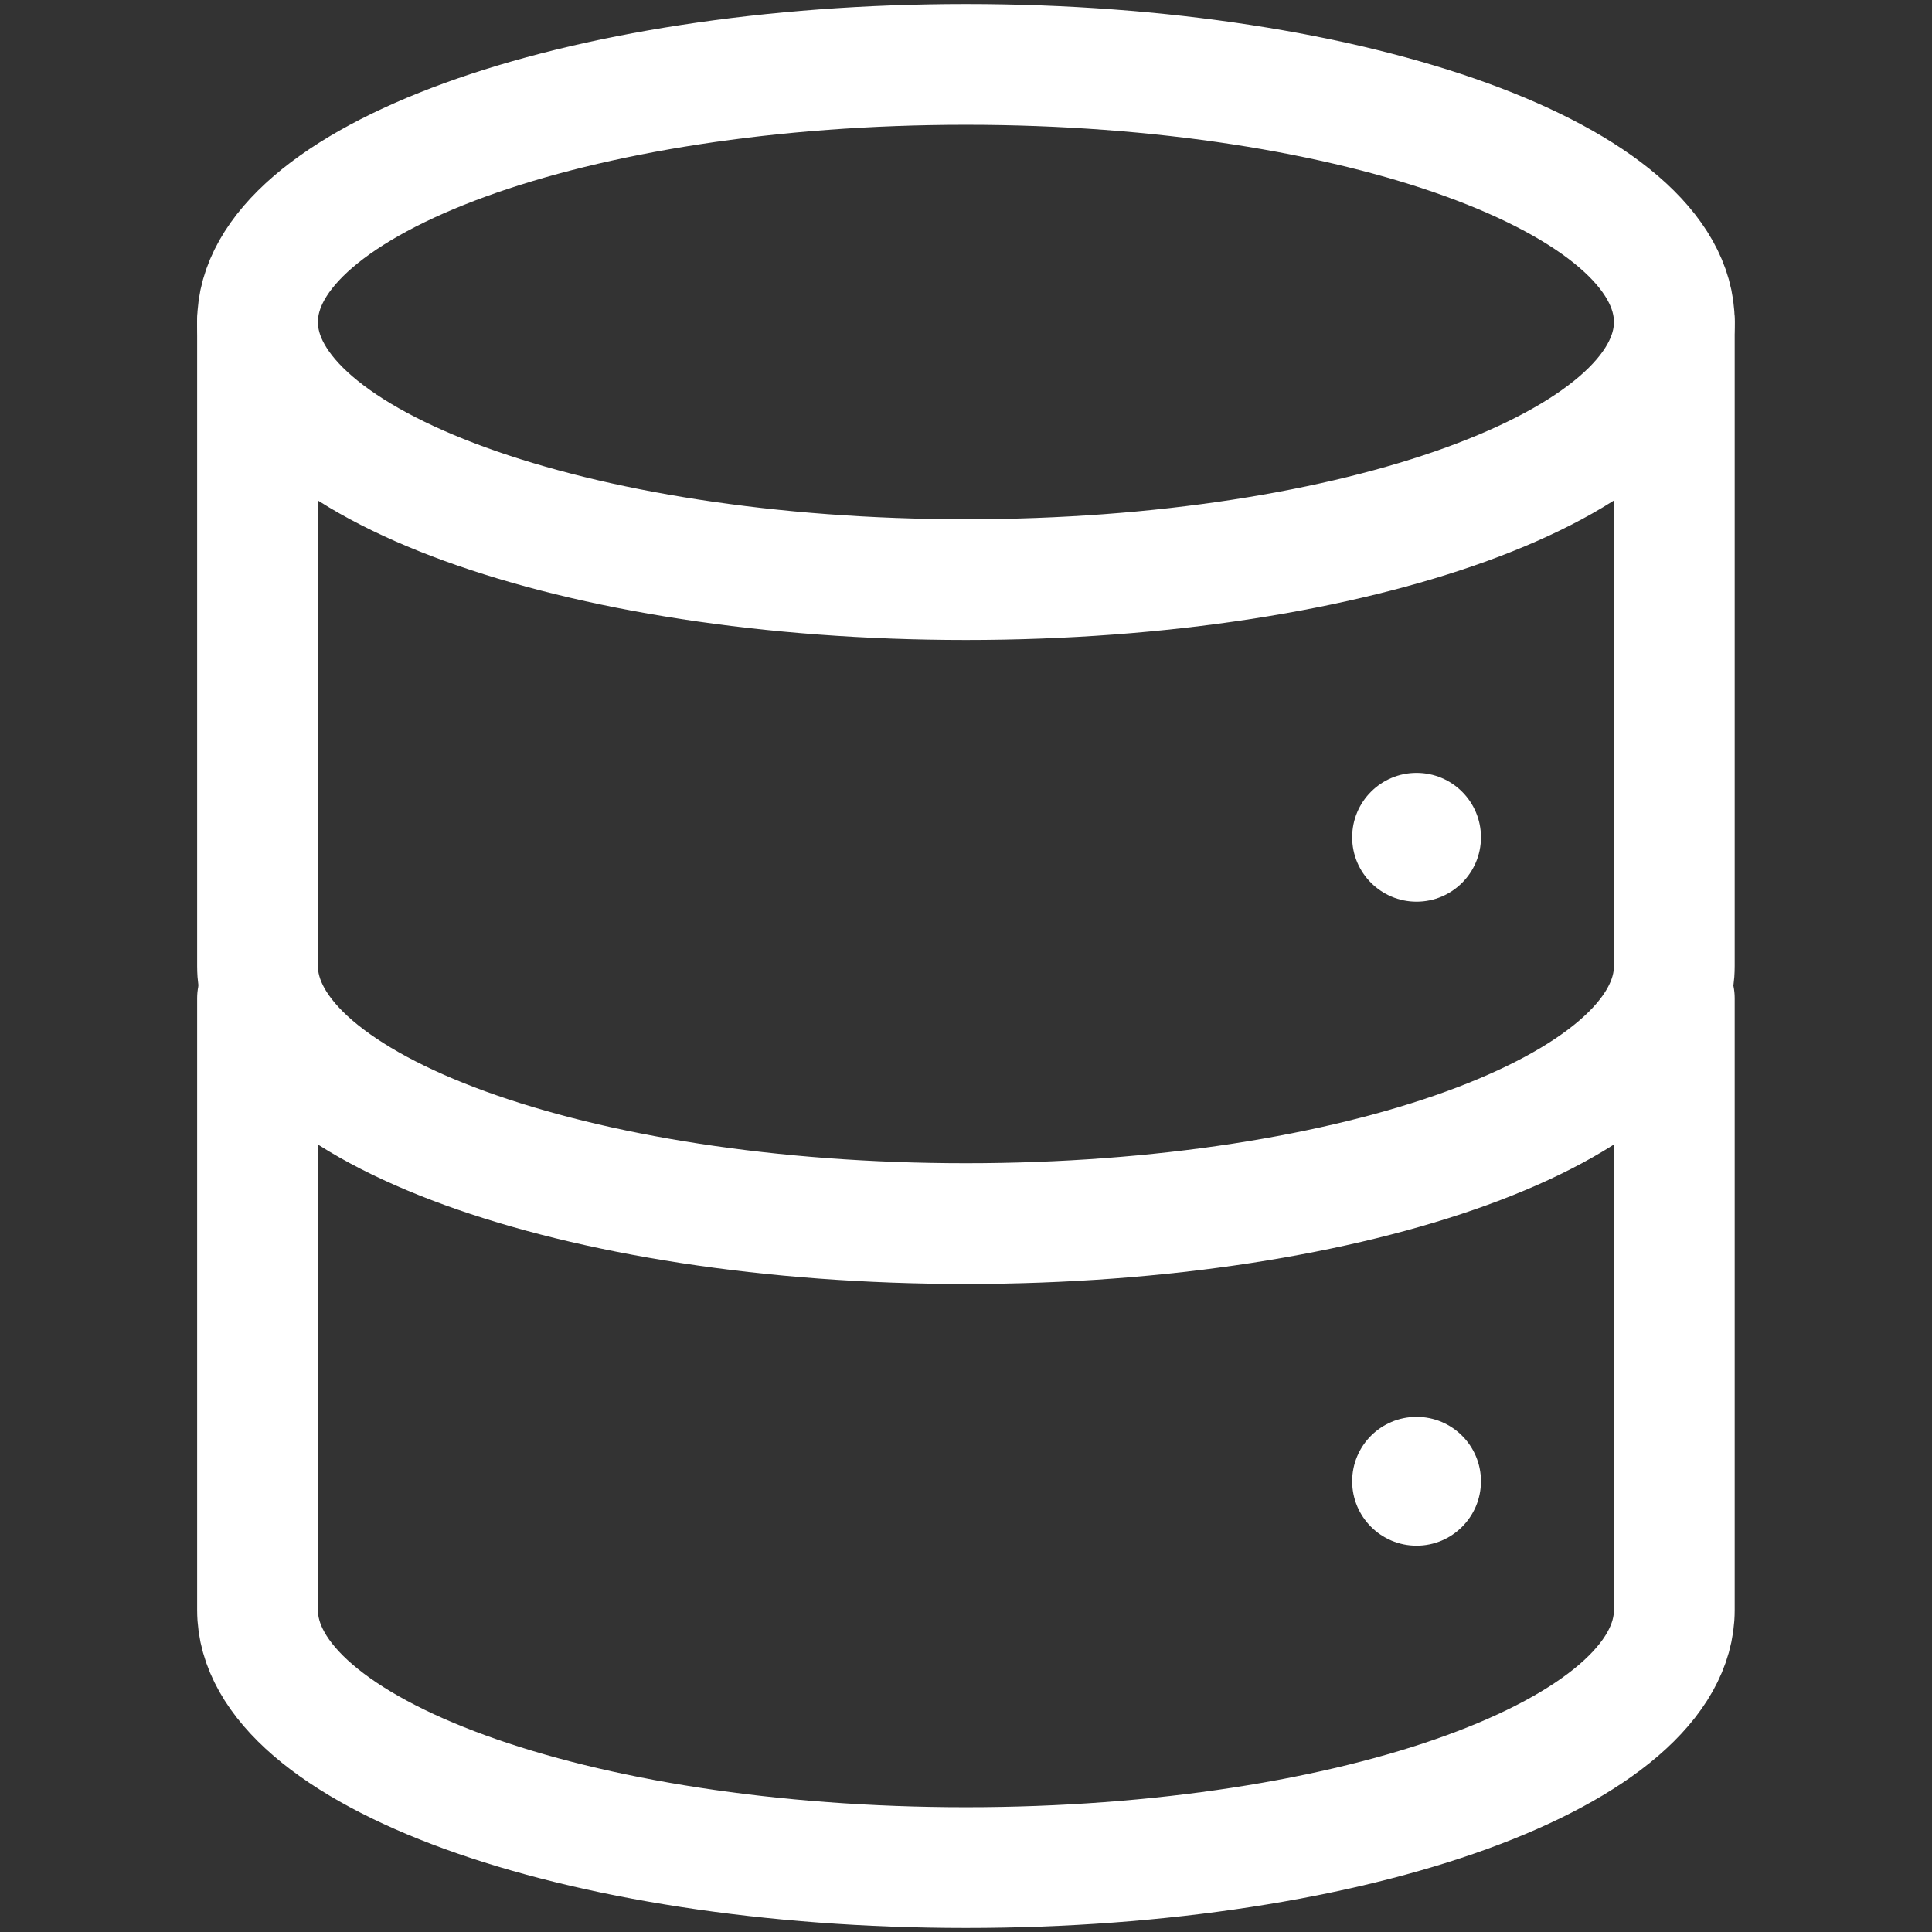 <svg width="24" height="24" viewBox="0 0 24 24" fill="none" xmlns="http://www.w3.org/2000/svg">
<rect x="0" y="0" width="24" height="24" fill="#333333" stroke="none"/>
<path fill-rule="evenodd" clip-rule="evenodd" d="M11.999 7.2C16.859 7.2 20.799 5.767 20.799 4C20.799 2.233 16.859 0.8 11.999 0.8C7.139 0.8 3.199 2.233 3.199 4C3.199 5.767 7.139 7.2 11.999 7.2Z" stroke="white" stroke-width="1.5" stroke-linecap="round"/>
<path d="M3.199 12.4V20C3.199 21.767 7.139 23.2 11.999 23.2C16.859 23.2 20.799 21.767 20.799 20V12.4" stroke="white" stroke-width="1.5" stroke-linecap="round"/>
<path d="M3.199 4V12C3.199 13.768 7.139 15.2 11.999 15.2C16.859 15.2 20.799 13.768 20.799 12V4" stroke="white" stroke-width="1.5" stroke-linecap="round"/>
<path fill-rule="evenodd" clip-rule="evenodd" d="M18.397 10.401C18.397 10.842 18.039 11.201 17.597 11.201C17.155 11.201 16.797 10.842 16.797 10.401C16.797 9.959 17.155 9.601 17.597 9.601C18.039 9.601 18.397 9.959 18.397 10.401ZM18.397 18.401C18.397 18.842 18.039 19.201 17.597 19.201C17.155 19.201 16.797 18.842 16.797 18.401C16.797 17.959 17.155 17.601 17.597 17.601C18.039 17.601 18.397 17.959 18.397 18.401Z" fill="white"/>
</svg>

